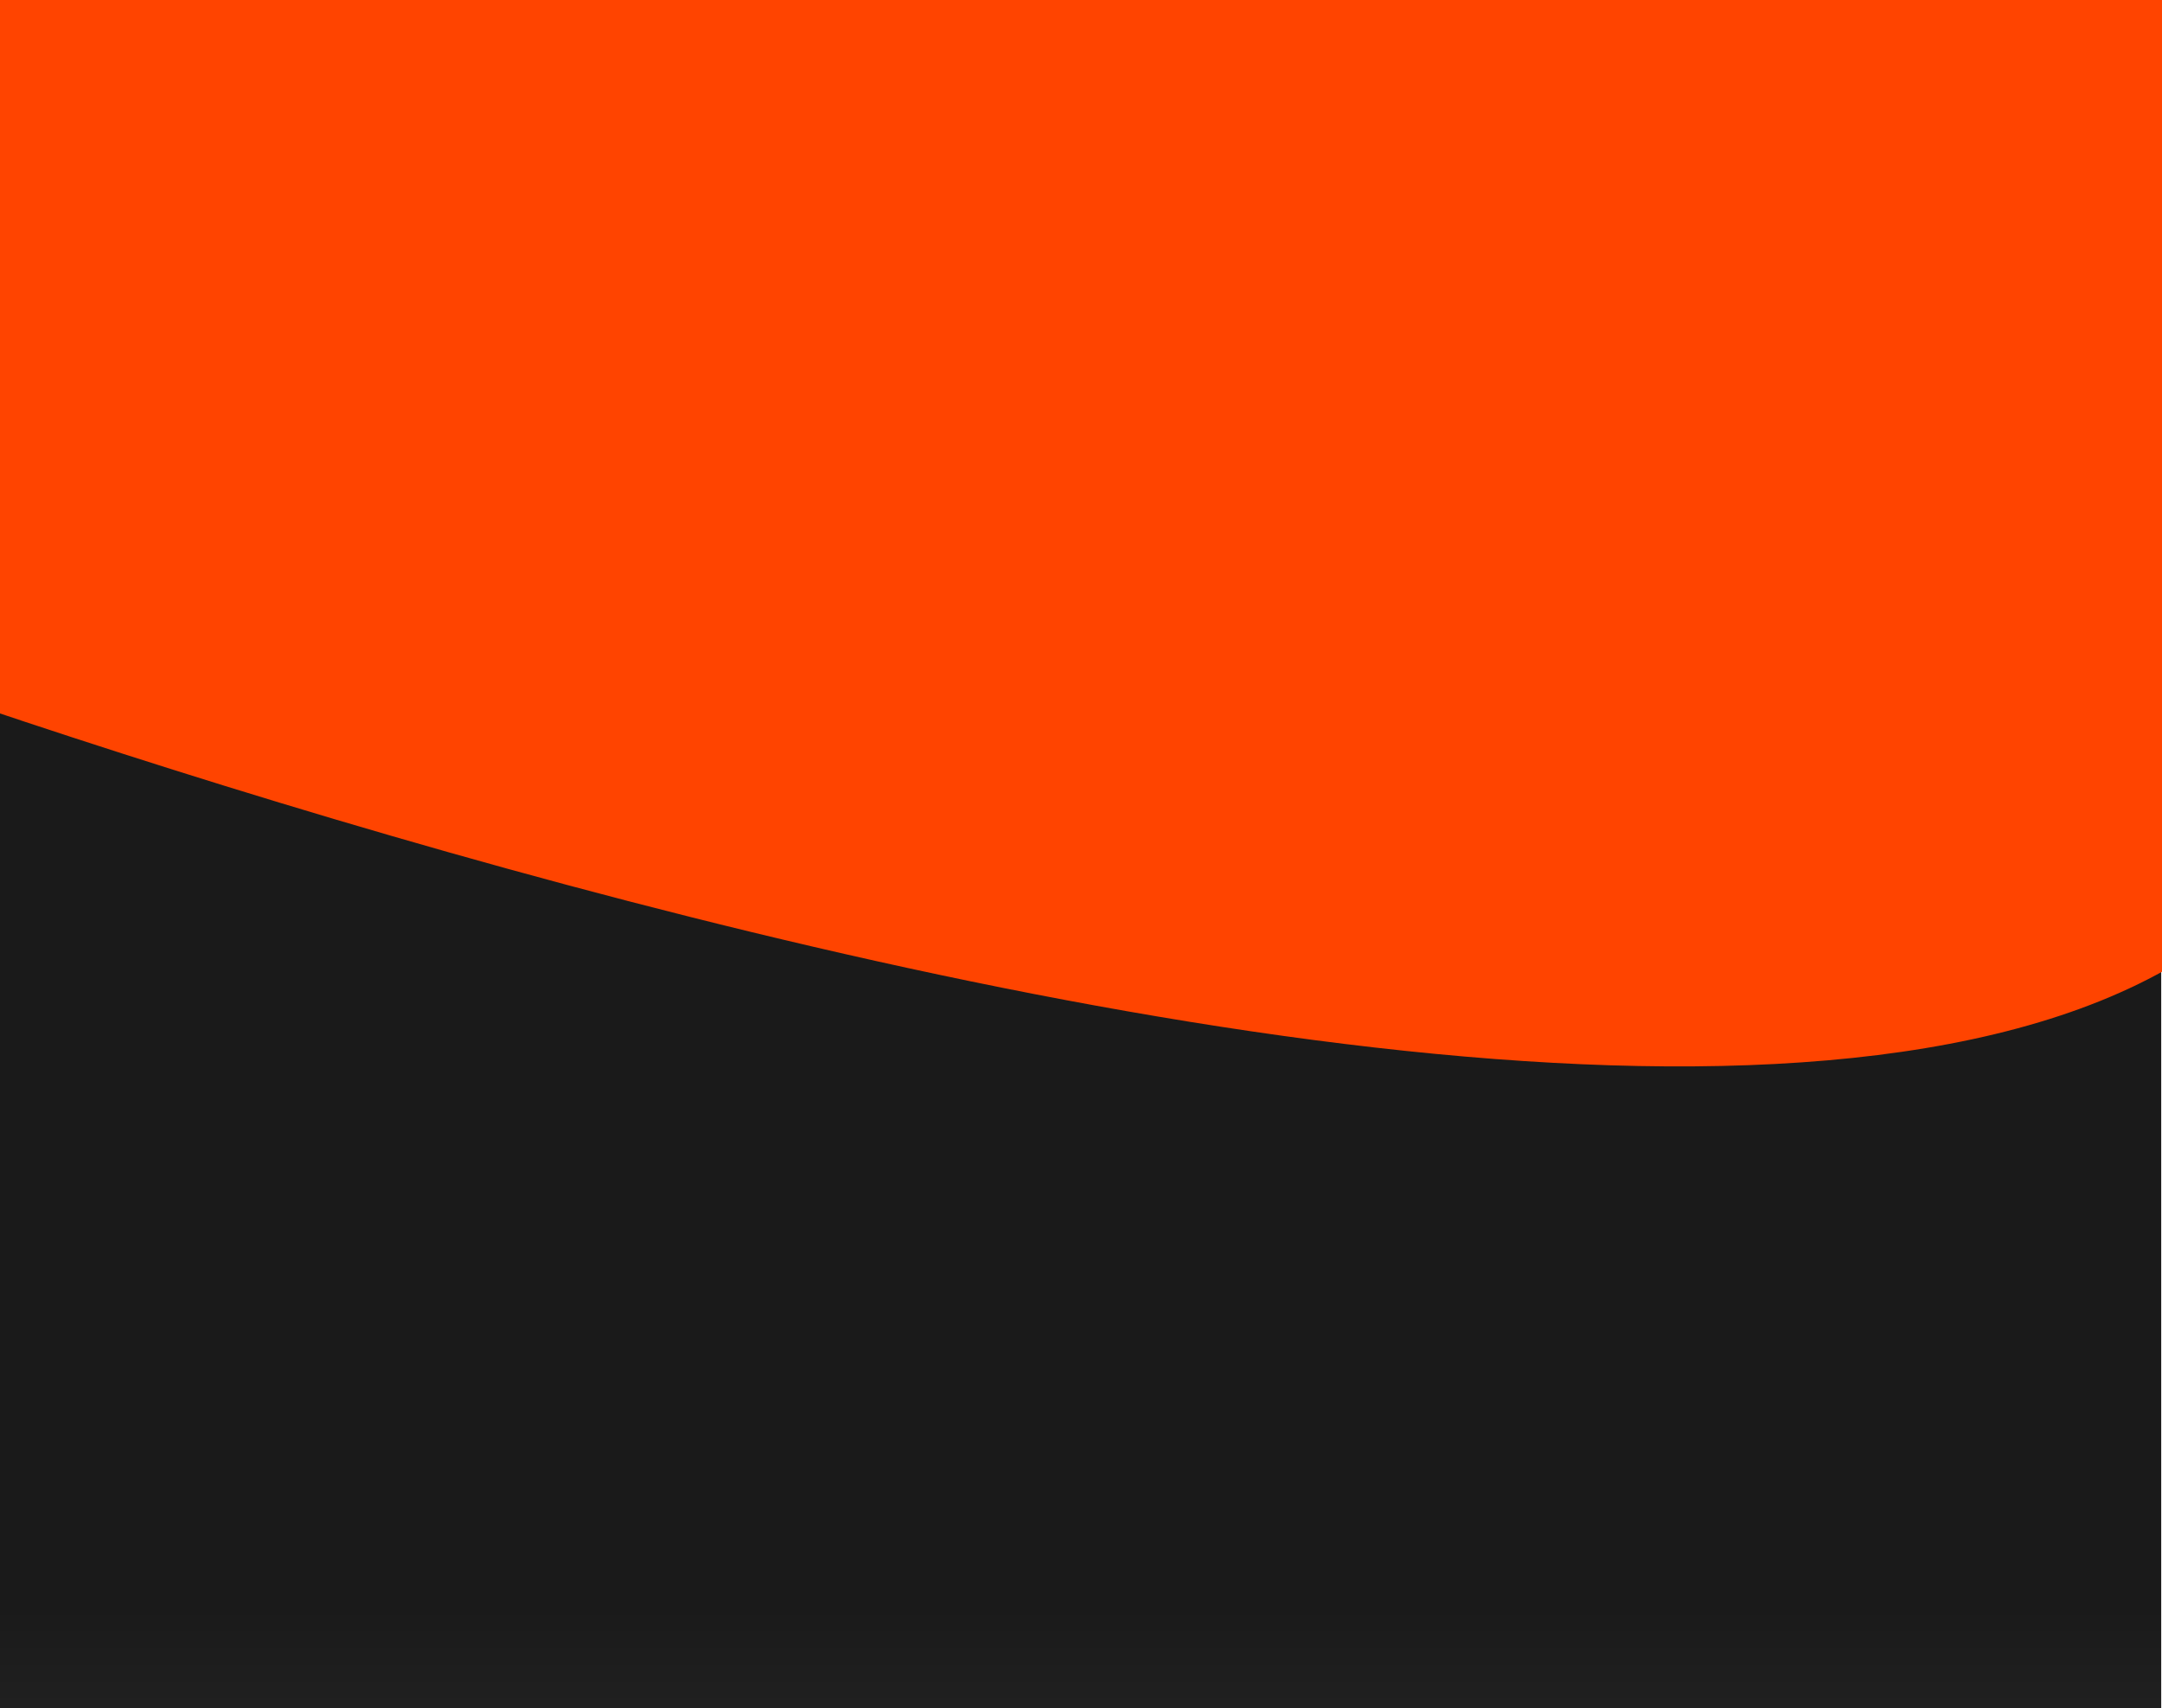 <svg xmlns="http://www.w3.org/2000/svg" xmlns:xlink="http://www.w3.org/1999/xlink" width="1024" height="809" viewBox="0 0 1024 809">
  <defs>
    <clipPath id="clip-path">
      <rect id="Rectangle_1028" data-name="Rectangle 1028" width="1024" height="809" transform="translate(0 4819)" fill="#f40"/>
    </clipPath>
    <linearGradient id="linear-gradient" x1="1" y1="0.5" x2="0.901" y2="0.5" gradientUnits="objectBoundingBox">
      <stop offset="0" stop-color="#232323"/>
      <stop offset="1" stop-color="#1a1a1a"/>
    </linearGradient>
  </defs>
  <g id="Mask_Group_25" data-name="Mask Group 25" transform="translate(0 -4819)" clip-path="url(#clip-path)">
    <g id="Group_775" data-name="Group 775" transform="translate(1181.839 4604.028) rotate(90)">
      <g id="Group_588" data-name="Group 588" transform="translate(317.578 158.213)">
        <rect id="Rectangle_992" data-name="Rectangle 992" width="734.501" height="1023.626" transform="translate(0 0)" fill="url(#linear-gradient)"/>
      </g>
      <path id="Path_2681" data-name="Path 2681" d="M61.053,41.59s48.707-104.014,476.8-2.357S373.284,1332.17,373.284,1332.17l-390.739,48.836Z" transform="matrix(0.996, -0.087, 0.087, 0.996, 0, 69.822)" fill="#f40"/>
    </g>
  </g>
</svg>
